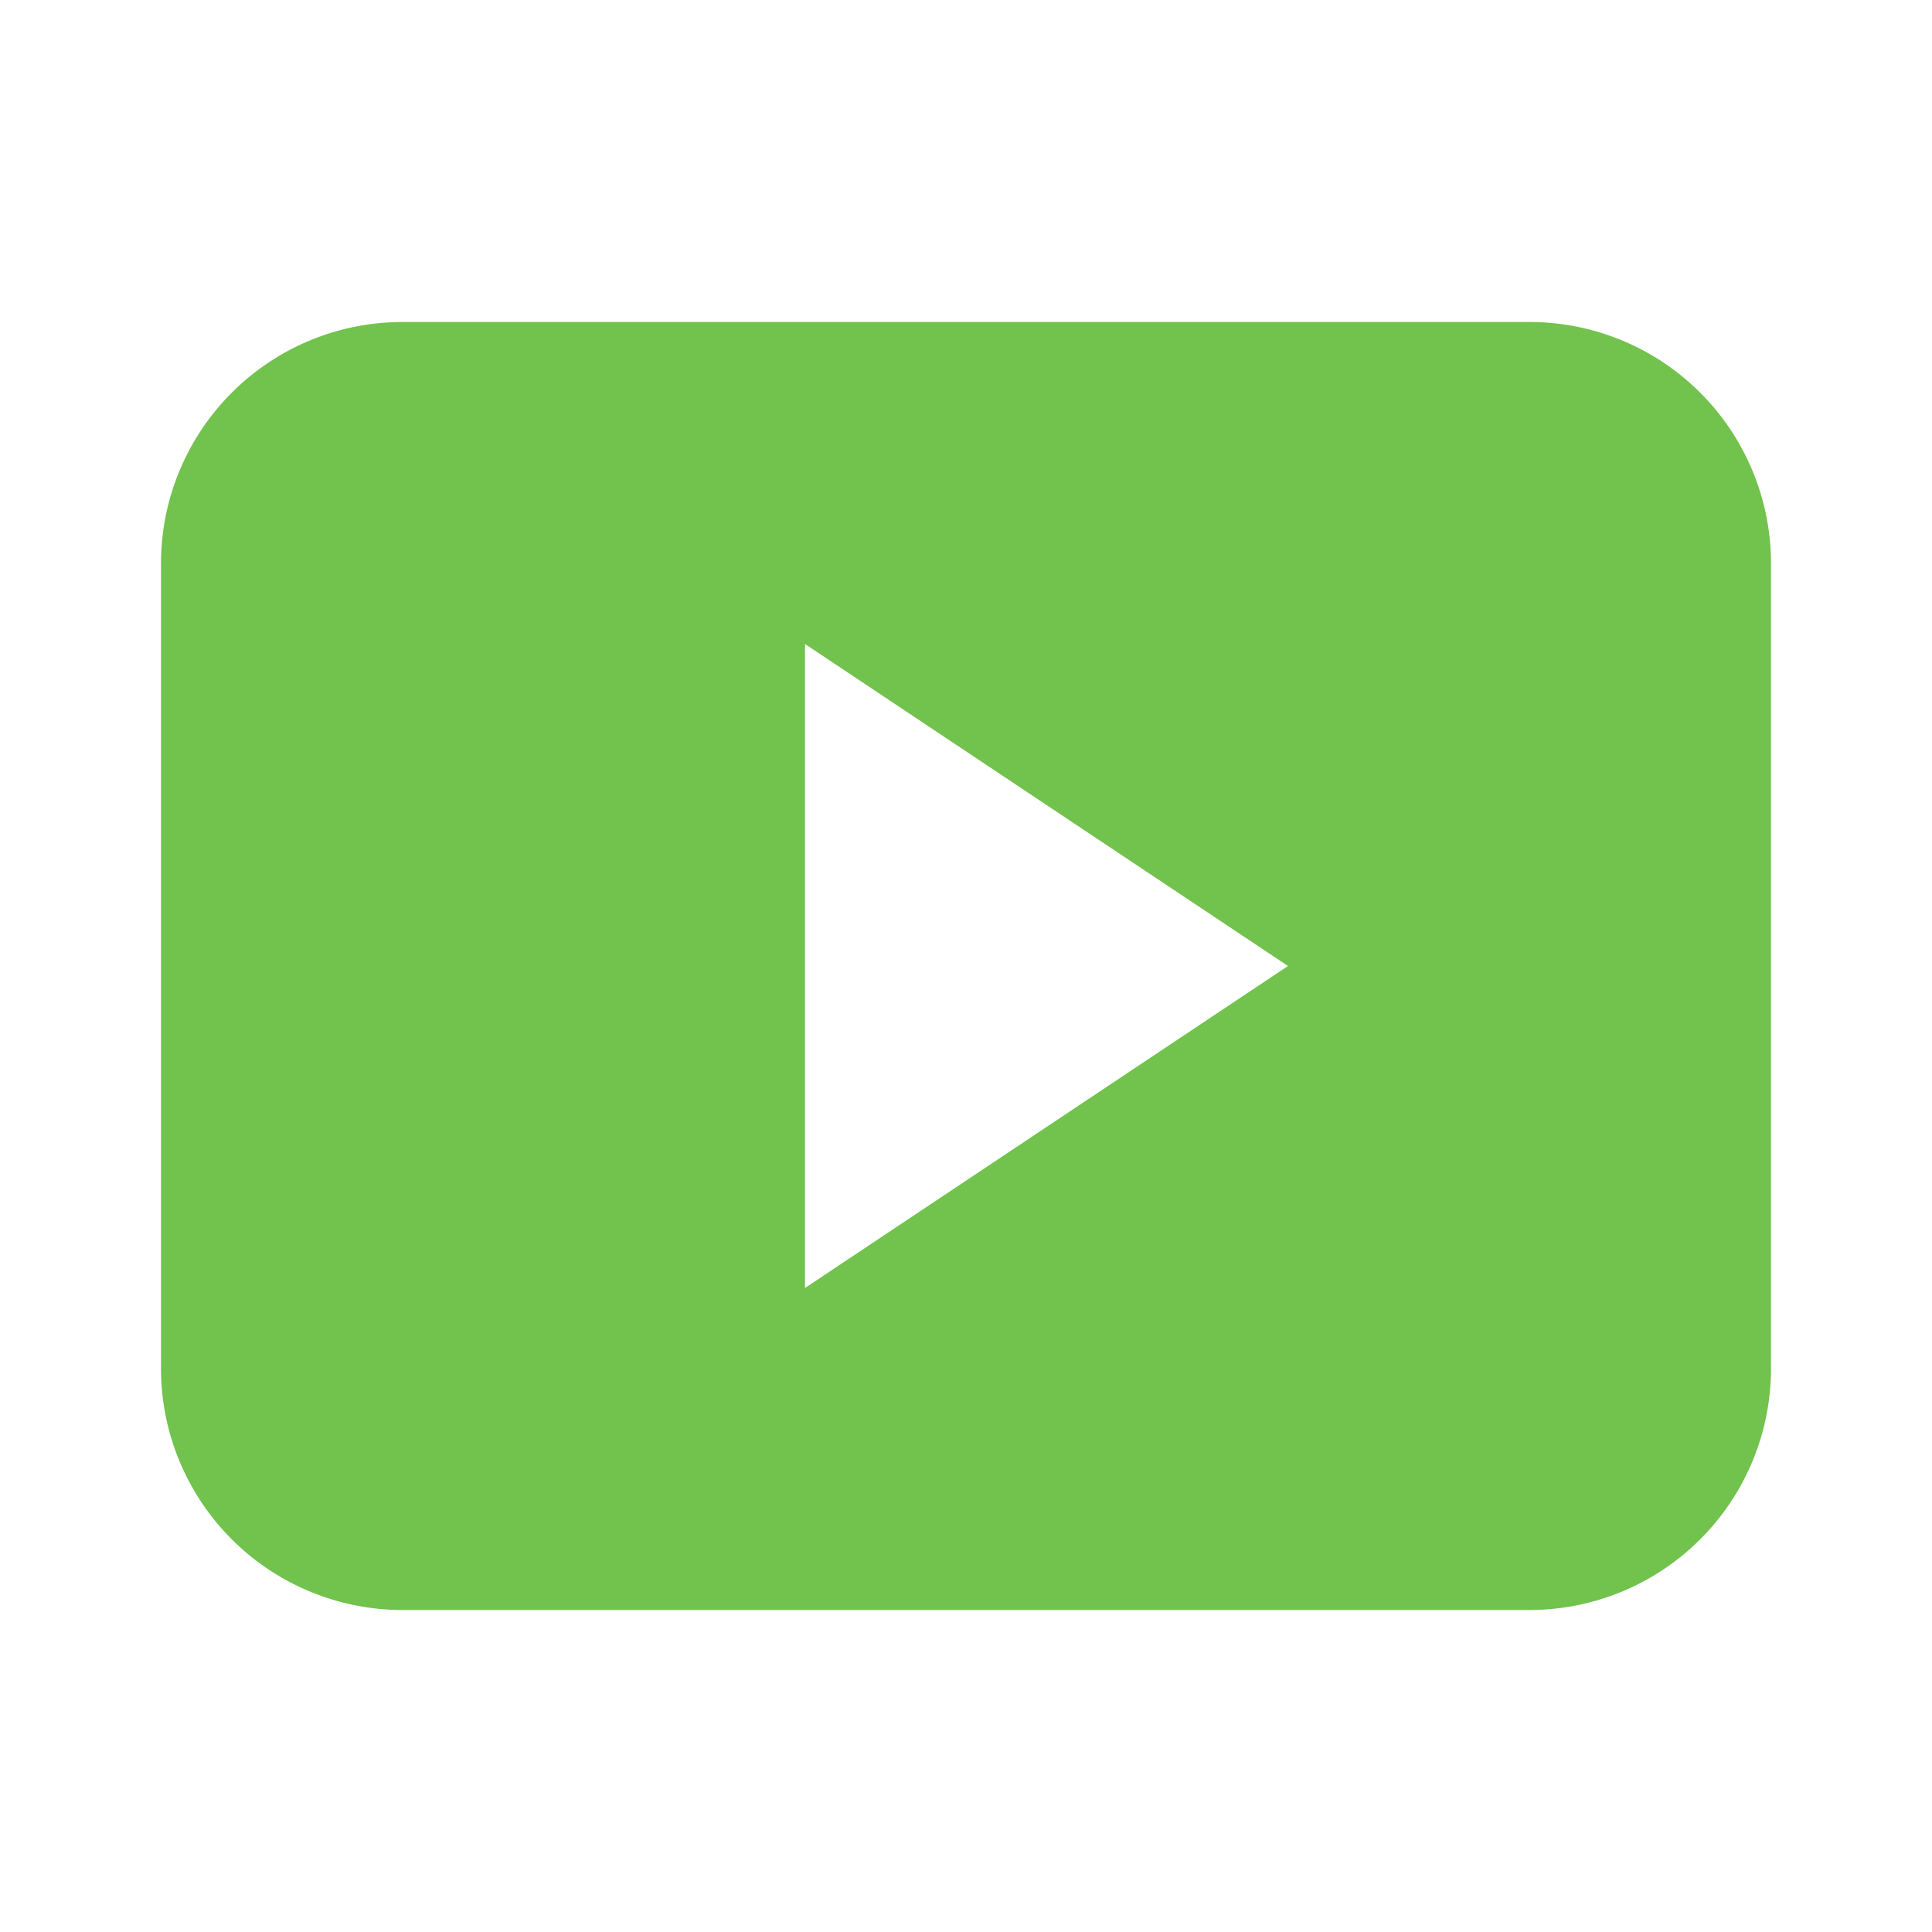 <svg 
xmlns="http://www.w3.org/2000/svg" 
viewBox="0 0 24 24" 
data-supported-dps="24x24" 
fill="#72c24e" 
class="mercado-match" 
width="24" height="24" 
focusable="false">
  <path d="M19 4H5a3 3 0 00-3 3v10a3 3 0 003 3h14a3 3 0 003-3V7a3 3 0 00-3-3zm-9 12V8l6 4z"></path>
</svg>